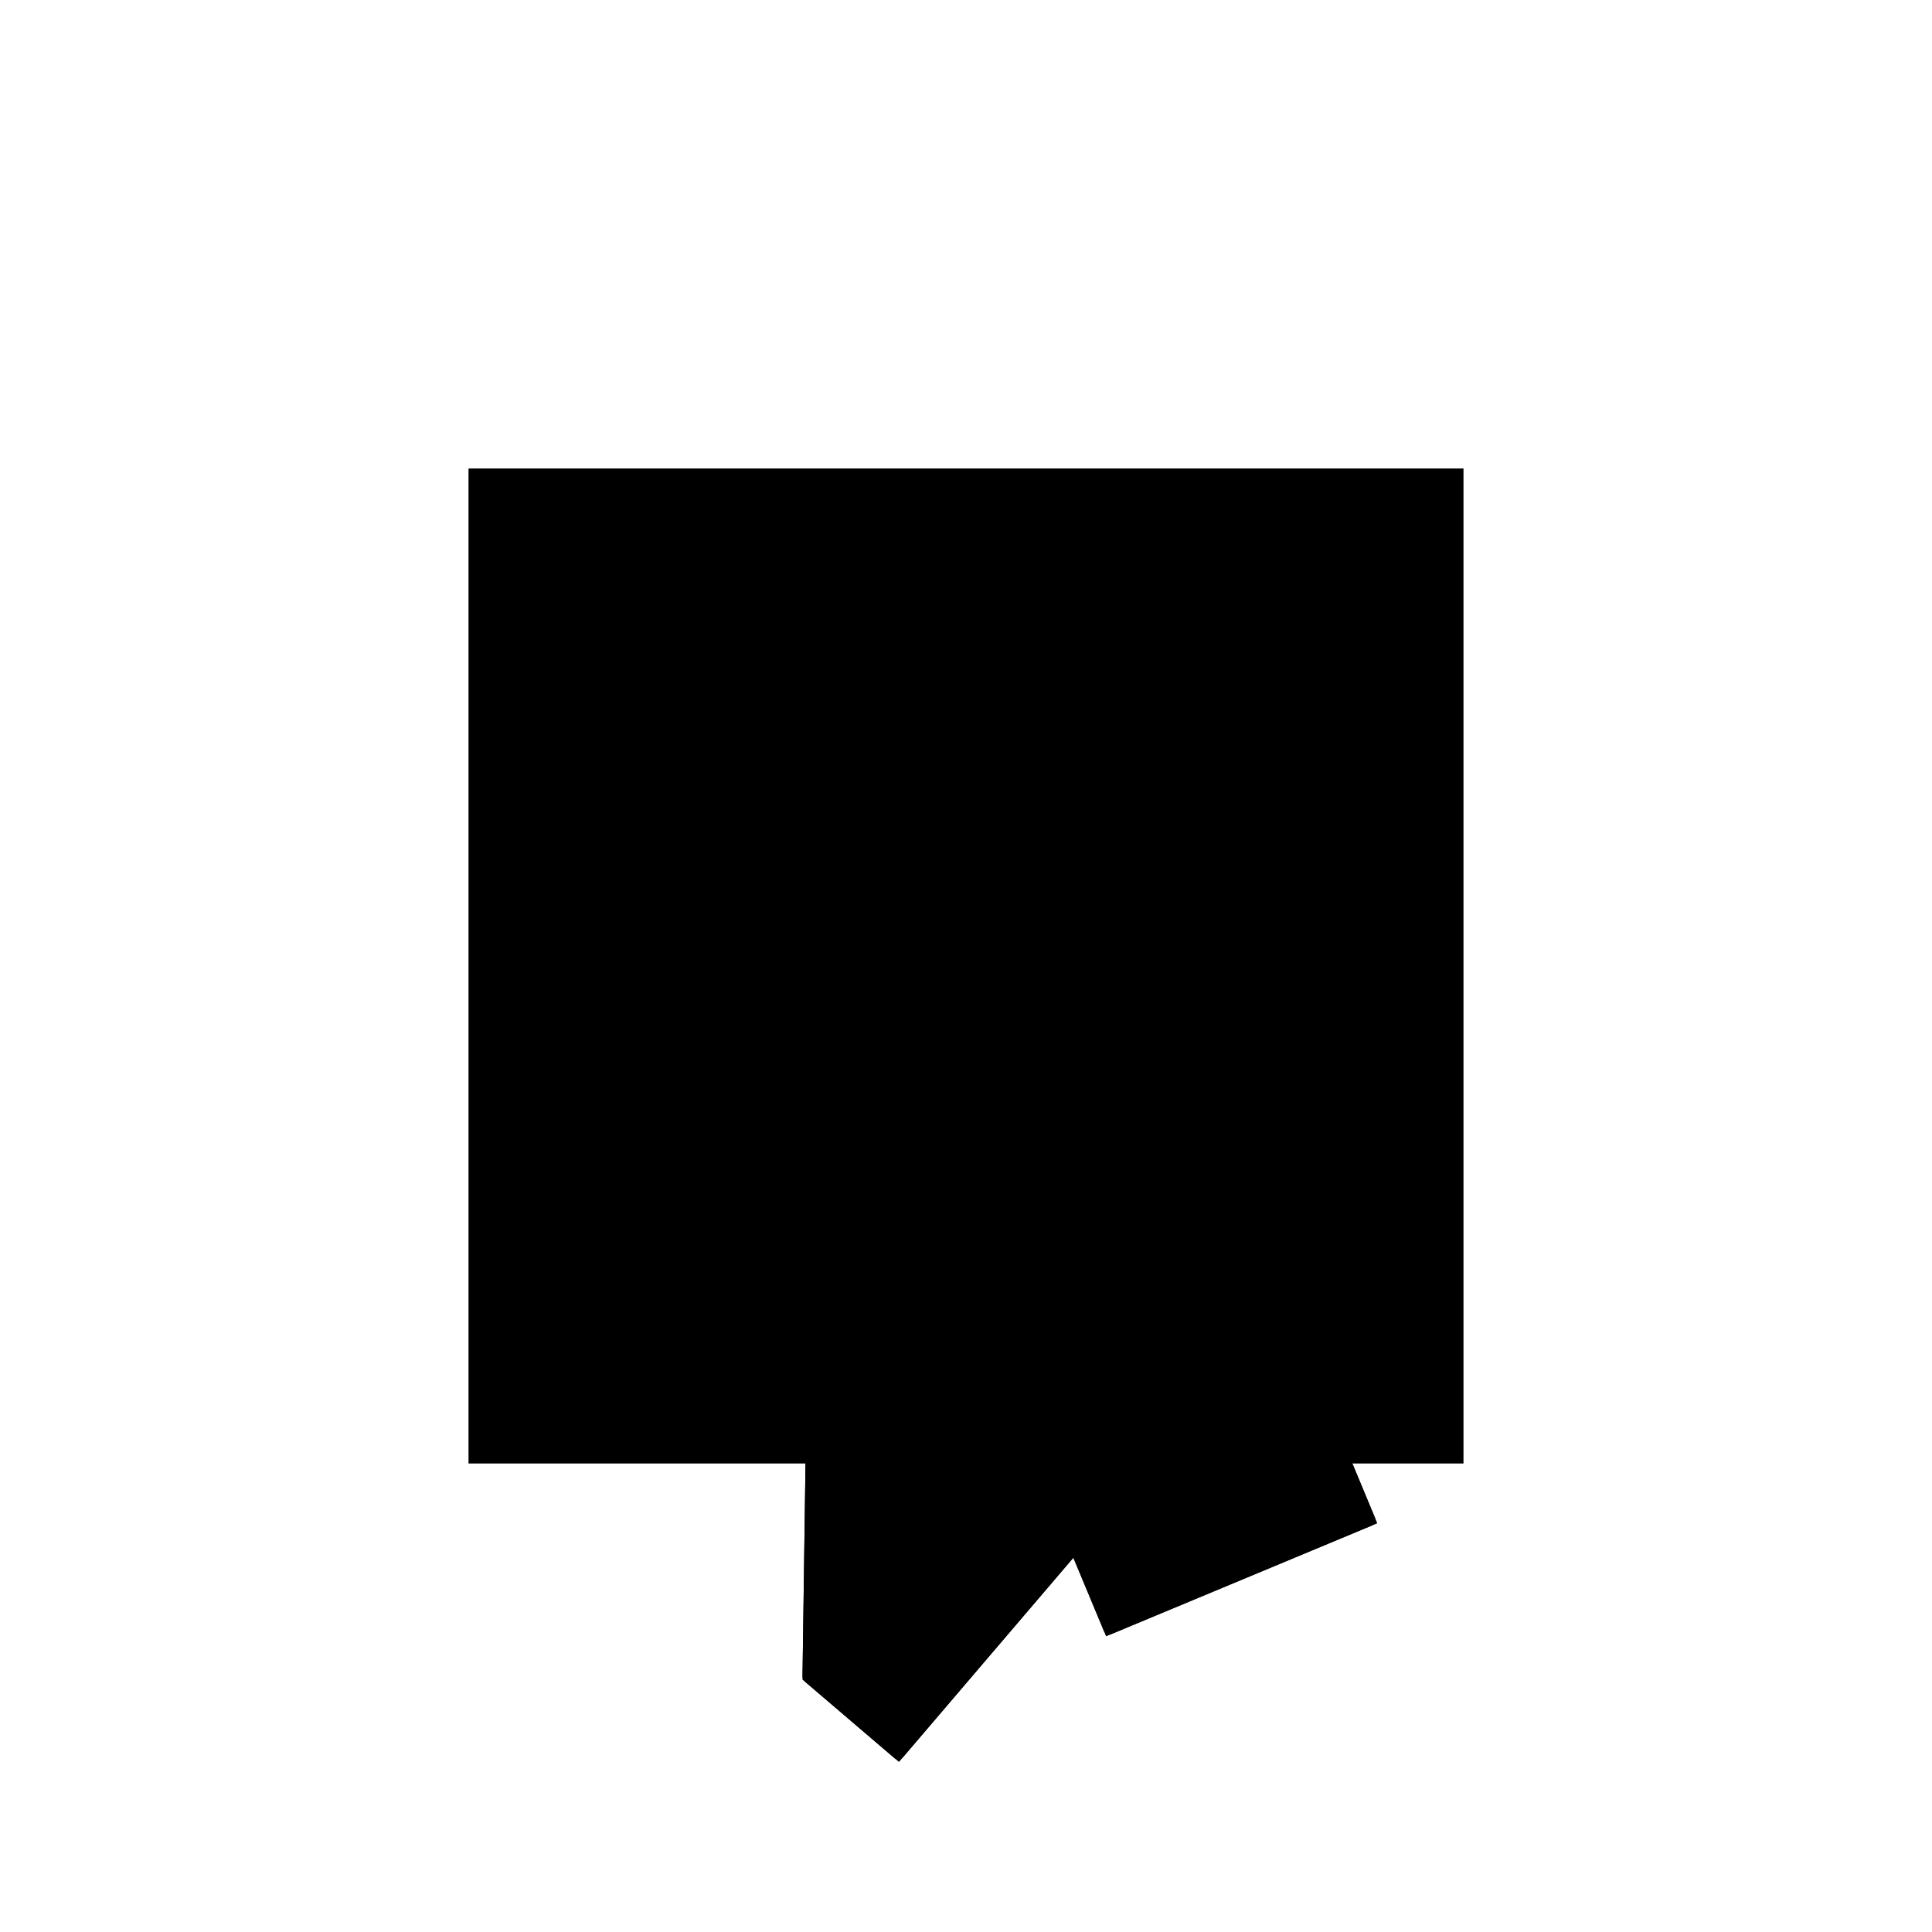 <?xml version="1.0"?>
<!DOCTYPE svg PUBLIC "-//W3C//DTD SVG 1.1//EN"
  "http://www.w3.org/Graphics/SVG/1.1/DTD/svg11.dtd">
<svg
  width="240"
  height="240"
  viewBox="-50 -50 200 200" xmlns="http://www.w3.org/2000/svg" version="1.1">
  <rect
    x="0"
    y="0"
    width="100"
    height="100"
    fill="hsla(206,100%,53%,0.3)"
    stroke="hsl(206,100%,53%)"
    stroke-width="3"
    transform="" />
  
  <path
    d="M 
      -48.917
      -24.269
      L
    
      -30.659
      -2.89
      L
    
      -27.149
      -11.312
      L
    
      -0
      -0
      L
    
      -0
      0
      L
    
      -9.615
      23.077
      L
    
      -45.249
      32.127
      L
    
      -57.807
      22.001
      L
    
      -58.347
      -16.216
      z
    "
    fill="hsla(0,0%,50%,0.3)"
    stroke="hsla(0,0%,50%,1)"
    stroke-width="1"
    transform="translate(41.921,-2.58) scale(1,-1) translate(50,-110)"
    />
  
  <path
    d="M 
      -31.762
      -0.242
      L
    
      -35.051
      2.567
      L
    
      -33.465
      3.846
      z
    "
    fill="hsla(0,0%,50%,0.3)"
    stroke="hsla(0,0%,50%,1)"
    stroke-width="1"
    transform="translate(41.921,-2.58) scale(1,-1) translate(50,-110)"
    />
  
  
  <line
    x1="-48.917"
    y1="-24.269"
    x2="-58.347"
    y2="-16.216"
    stroke="hsla(0,50%,50%,0.6)"
    stroke-width="1"
    transform="translate(41.921,-2.58) scale(1,-1) translate(50,-110)"
    />
  
  <line
    x1="-45.097"
    y1="-19.796"
    x2="-58.239"
    y2="-8.573"
    stroke="hsla(0,50%,50%,0.6)"
    stroke-width="1"
    transform="translate(41.921,-2.58) scale(1,-1) translate(50,-110)"
    />
  
  <line
    x1="-29.816"
    y1="-1.904"
    x2="-57.807"
    y2="22.001"
    stroke="hsla(0,50%,50%,0.6)"
    stroke-width="1"
    transform="translate(41.921,-2.58) scale(1,-1) translate(50,-110)"
    />
  
  <line
    x1="-27.149"
    y1="-11.312"
    x2="-45.249"
    y2="32.127"
    stroke="hsla(0,50%,50%,0.6)"
    stroke-width="1"
    transform="translate(41.921,-2.58) scale(1,-1) translate(50,-110)"
    />
  
  <line
    x1="-5.43"
    y1="-2.262"
    x2="-16.742"
    y2="24.887"
    stroke="hsla(0,50%,50%,0.6)"
    stroke-width="1"
    transform="translate(41.921,-2.58) scale(1,-1) translate(50,-110)"
    />
  
  <line
    x1="-4.717703080223227e-38"
    y1="-1.965709616759678e-38"
    x2="-7.981069412203231e-38"
    y2="1.967632071152597e-38"
    stroke="hsla(0,50%,50%,0.6)"
    stroke-width="1"
    transform="translate(41.921,-2.58) scale(1,-1) translate(50,-110)"
    />
  
  <line
    x1="-27.149"
    y1="-11.312"
    x2="-4.717703080223227e-38"
    y2="-1.965709616759678e-38"
    stroke="hsla(0,50%,50%,0.6)"
    stroke-width="1"
    transform="translate(41.921,-2.58) scale(1,-1) translate(50,-110)"
    />
  
  <line
    x1="-2.659489481498388e-38"
    y1="6.382774755596132e-38"
    x2="-9.615"
    y2="23.077"
    stroke="hsla(0,50%,50%,0.6)"
    stroke-width="1"
    transform="translate(41.921,-2.58) scale(1,-1) translate(50,-110)"
    />
  
  <line
    x1="-4.717703080223227e-38"
    y1="-1.965709616759678e-38"
    x2="-2.659489481498388e-38"
    y2="6.382774755596132e-38"
    stroke="hsla(0,50%,50%,0.6)"
    stroke-width="1"
    transform="translate(41.921,-2.58) scale(1,-1) translate(50,-110)"
    />
  
  <line
    x1="-7.981069412203231e-38"
    y1="1.967632071152597e-38"
    x2="-2.659489481498388e-38"
    y2="6.382774755596132e-38"
    stroke="hsla(0,50%,50%,0.6)"
    stroke-width="1"
    transform="translate(41.921,-2.58) scale(1,-1) translate(50,-110)"
    />
  
  <line
    x1="-58.347"
    y1="-16.216"
    x2="-57.807"
    y2="22.001"
    stroke="hsla(0,50%,50%,0.6)"
    stroke-width="1"
    transform="translate(41.921,-2.58) scale(1,-1) translate(50,-110)"
    />
  
  <line
    x1="-48.917"
    y1="-24.269"
    x2="-29.816"
    y2="-1.904"
    stroke="hsla(0,50%,50%,0.6)"
    stroke-width="1"
    transform="translate(41.921,-2.58) scale(1,-1) translate(50,-110)"
    />
  
  <line
    x1="-58.347"
    y1="-16.216"
    x2="-9.615"
    y2="23.077"
    stroke="hsla(0,50%,50%,0.6)"
    stroke-width="1"
    transform="translate(41.921,-2.58) scale(1,-1) translate(50,-110)"
    />
  
  <line
    x1="-9.615"
    y1="23.077"
    x2="-45.249"
    y2="32.127"
    stroke="hsla(0,50%,50%,0.6)"
    stroke-width="1"
    transform="translate(41.921,-2.58) scale(1,-1) translate(50,-110)"
    />
  
  <line
    x1="-58.239"
    y1="-8.573"
    x2="-16.742"
    y2="24.887"
    stroke="hsla(0,50%,50%,0.6)"
    stroke-width="1"
    transform="translate(41.921,-2.58) scale(1,-1) translate(50,-110)"
    />
  
  <line
    x1="-57.807"
    y1="22.001"
    x2="-45.249"
    y2="32.127"
    stroke="hsla(0,50%,50%,0.6)"
    stroke-width="1"
    transform="translate(41.921,-2.58) scale(1,-1) translate(50,-110)"
    />
  
</svg>

